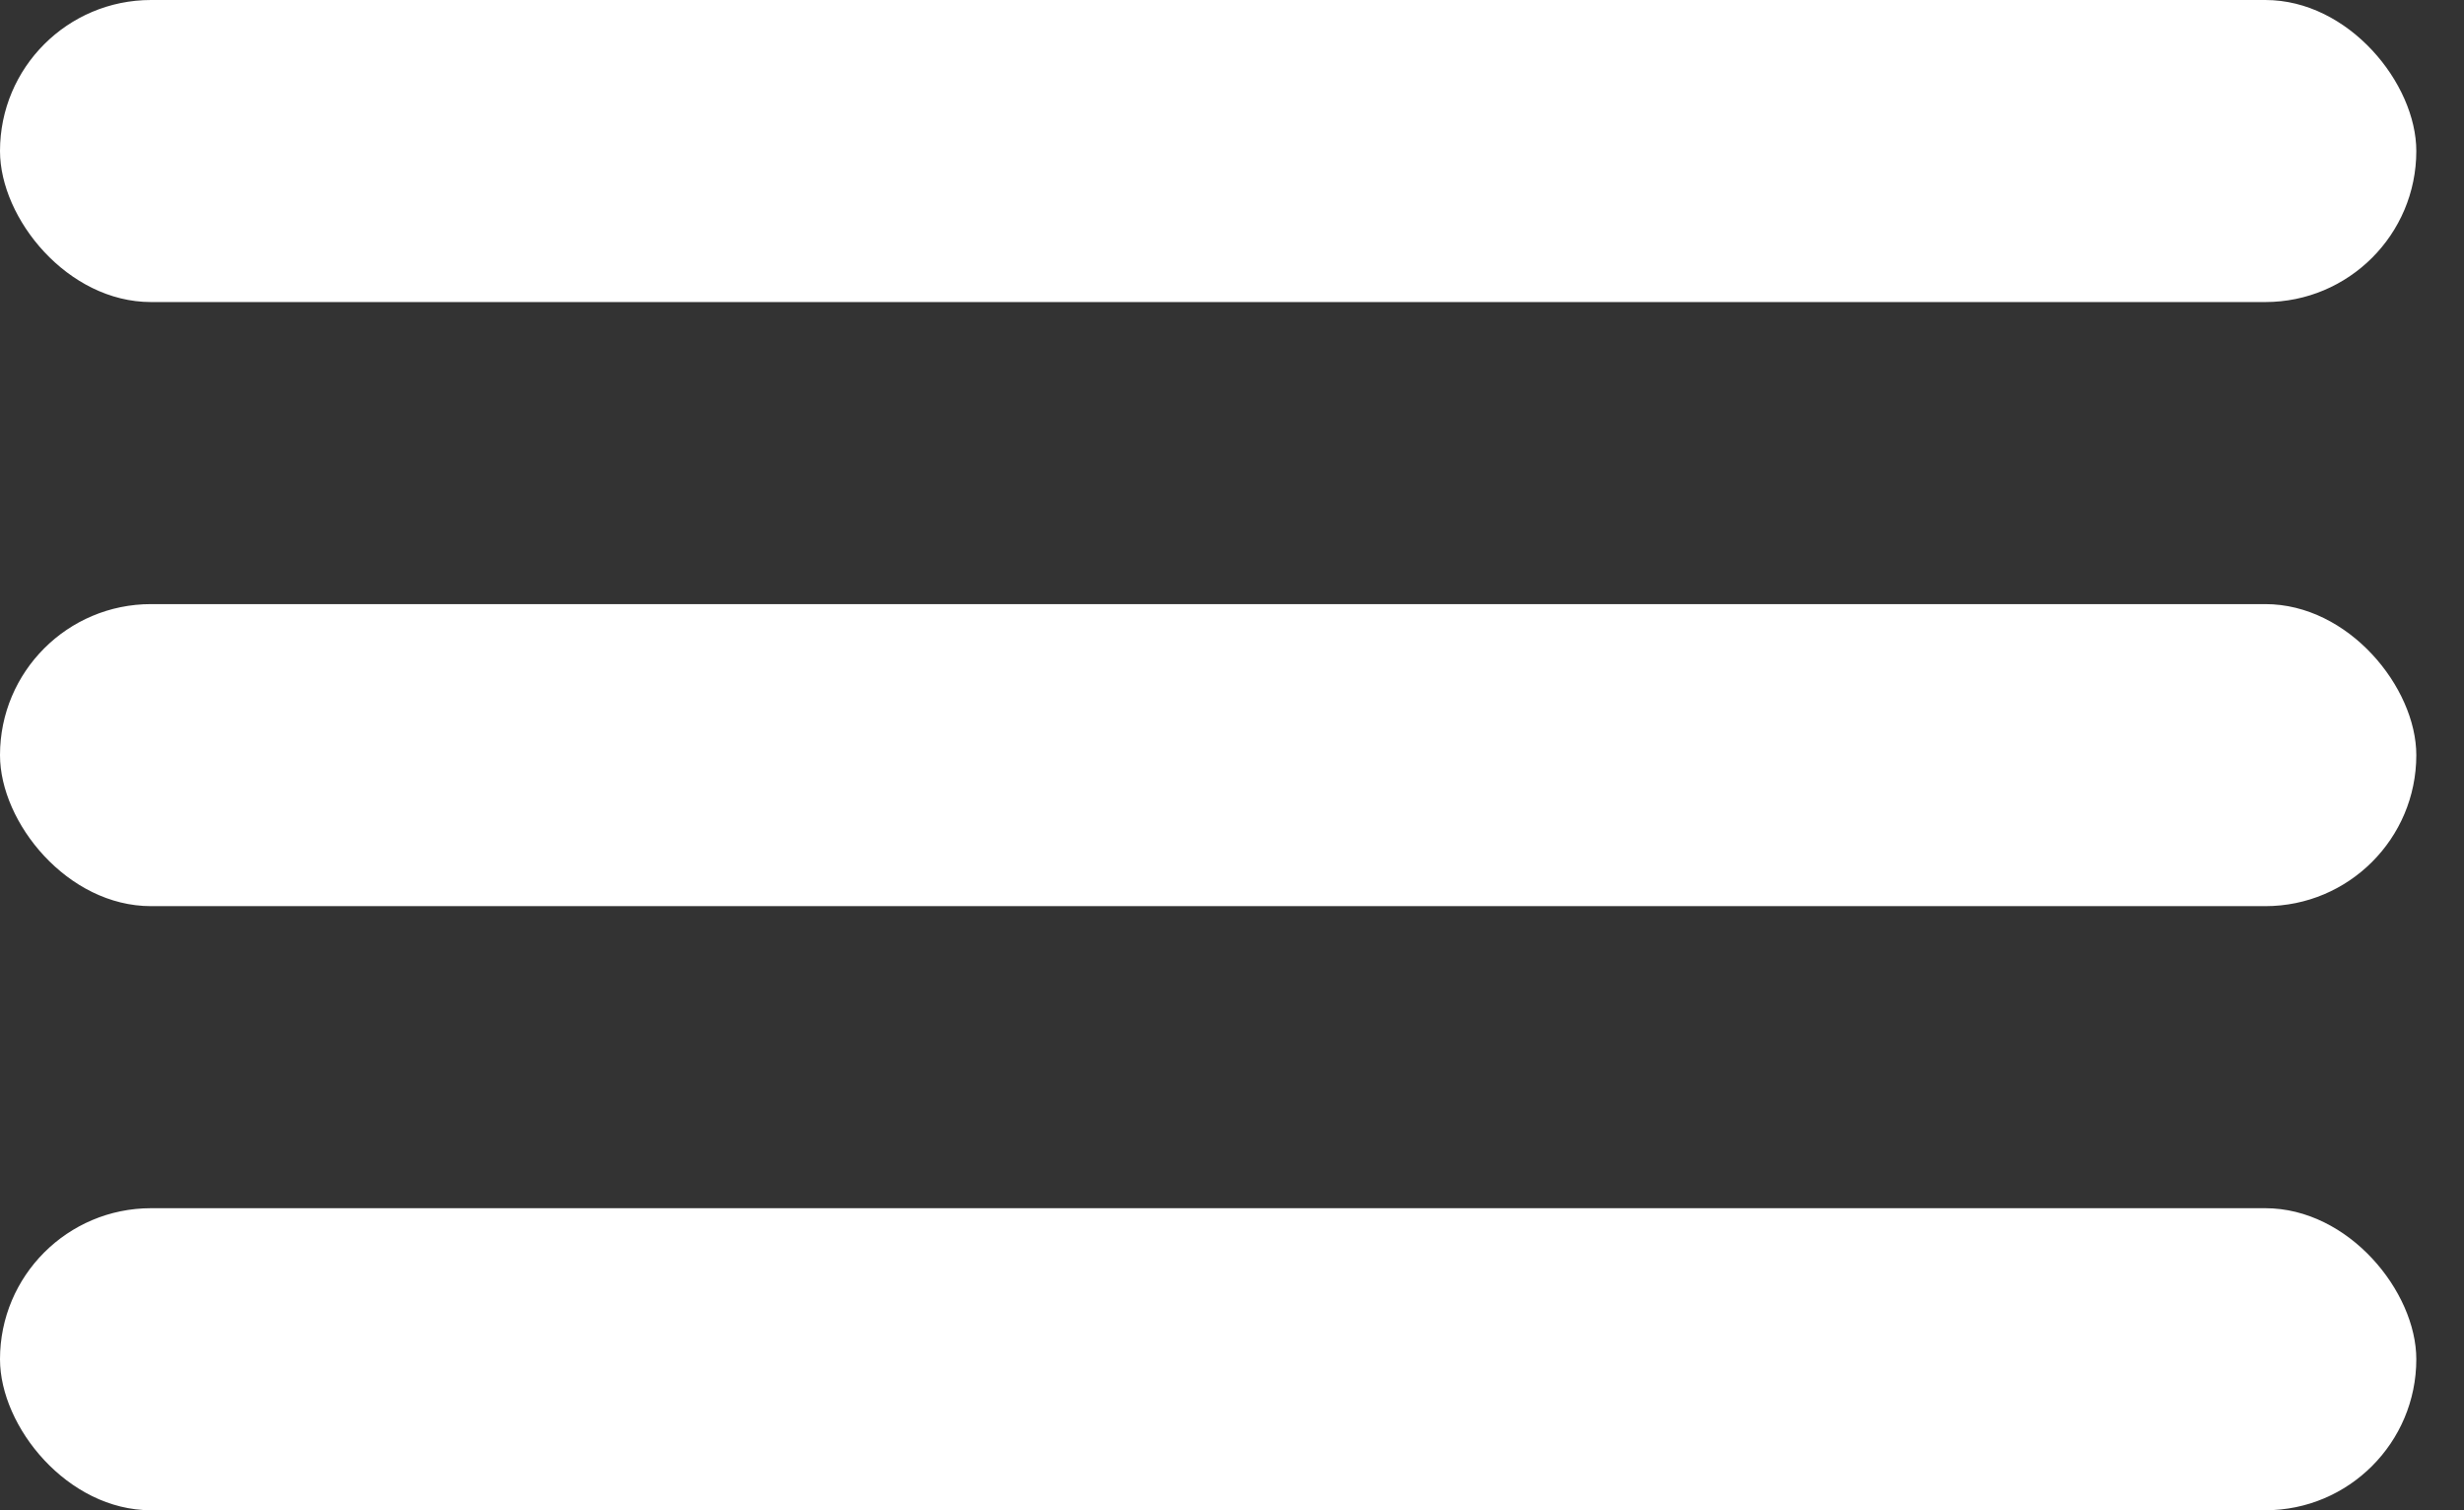 <svg width="31" height="19" viewBox="0 0 31 19" fill="none" xmlns="http://www.w3.org/2000/svg">
<rect x="0" y="0" width="31" height="19" fill="#333333" stroke="none"/>
<rect width="30.4" height="3.8" rx="1.9" fill="white"/>
<rect y="7.6" width="30.4" height="3.8" rx="1.9" fill="white"/>
<rect y="15.2" width="30.4" height="3.8" rx="1.9" fill="white"/>
</svg>
